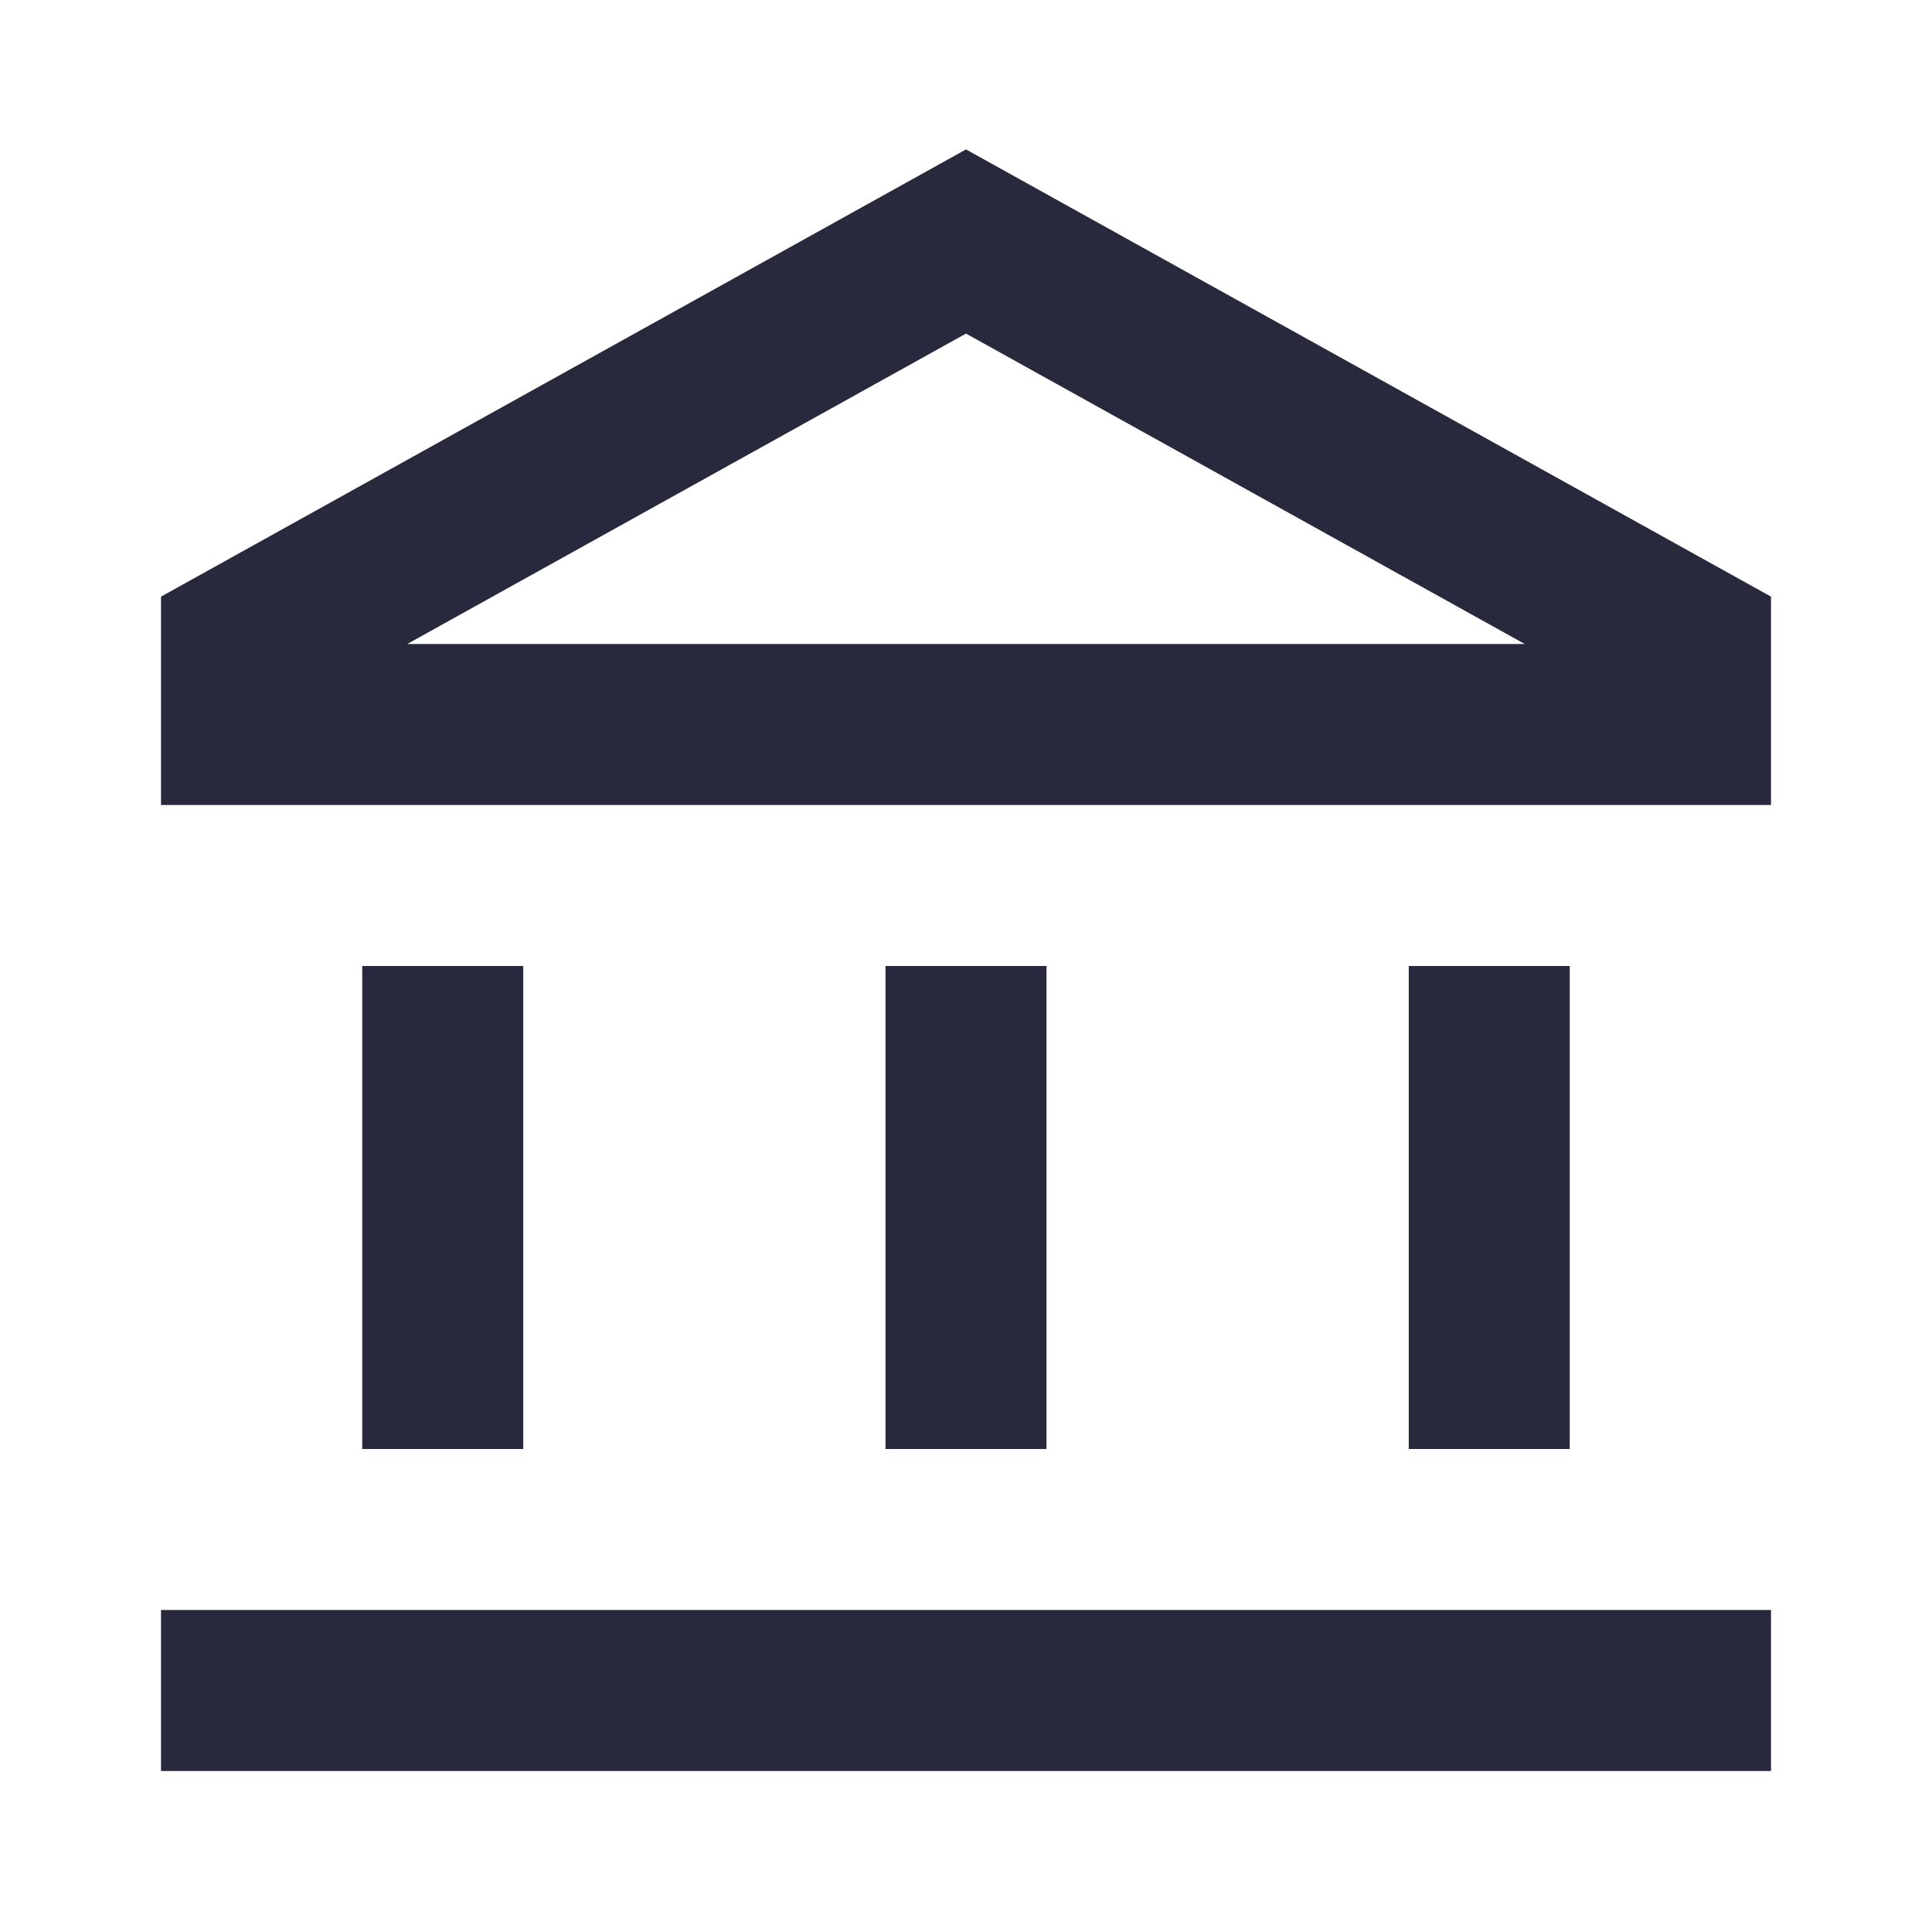 <svg width="24" height="24" viewBox="0 0 24 24" fill="none" xmlns="http://www.w3.org/2000/svg">
<path d="M5.5 12V18M18.5 12V18M2 21H22M12 12V18M12 3L3 8V9H21V8L12 3Z" stroke="#28293D" stroke-width="2"/>
</svg>
